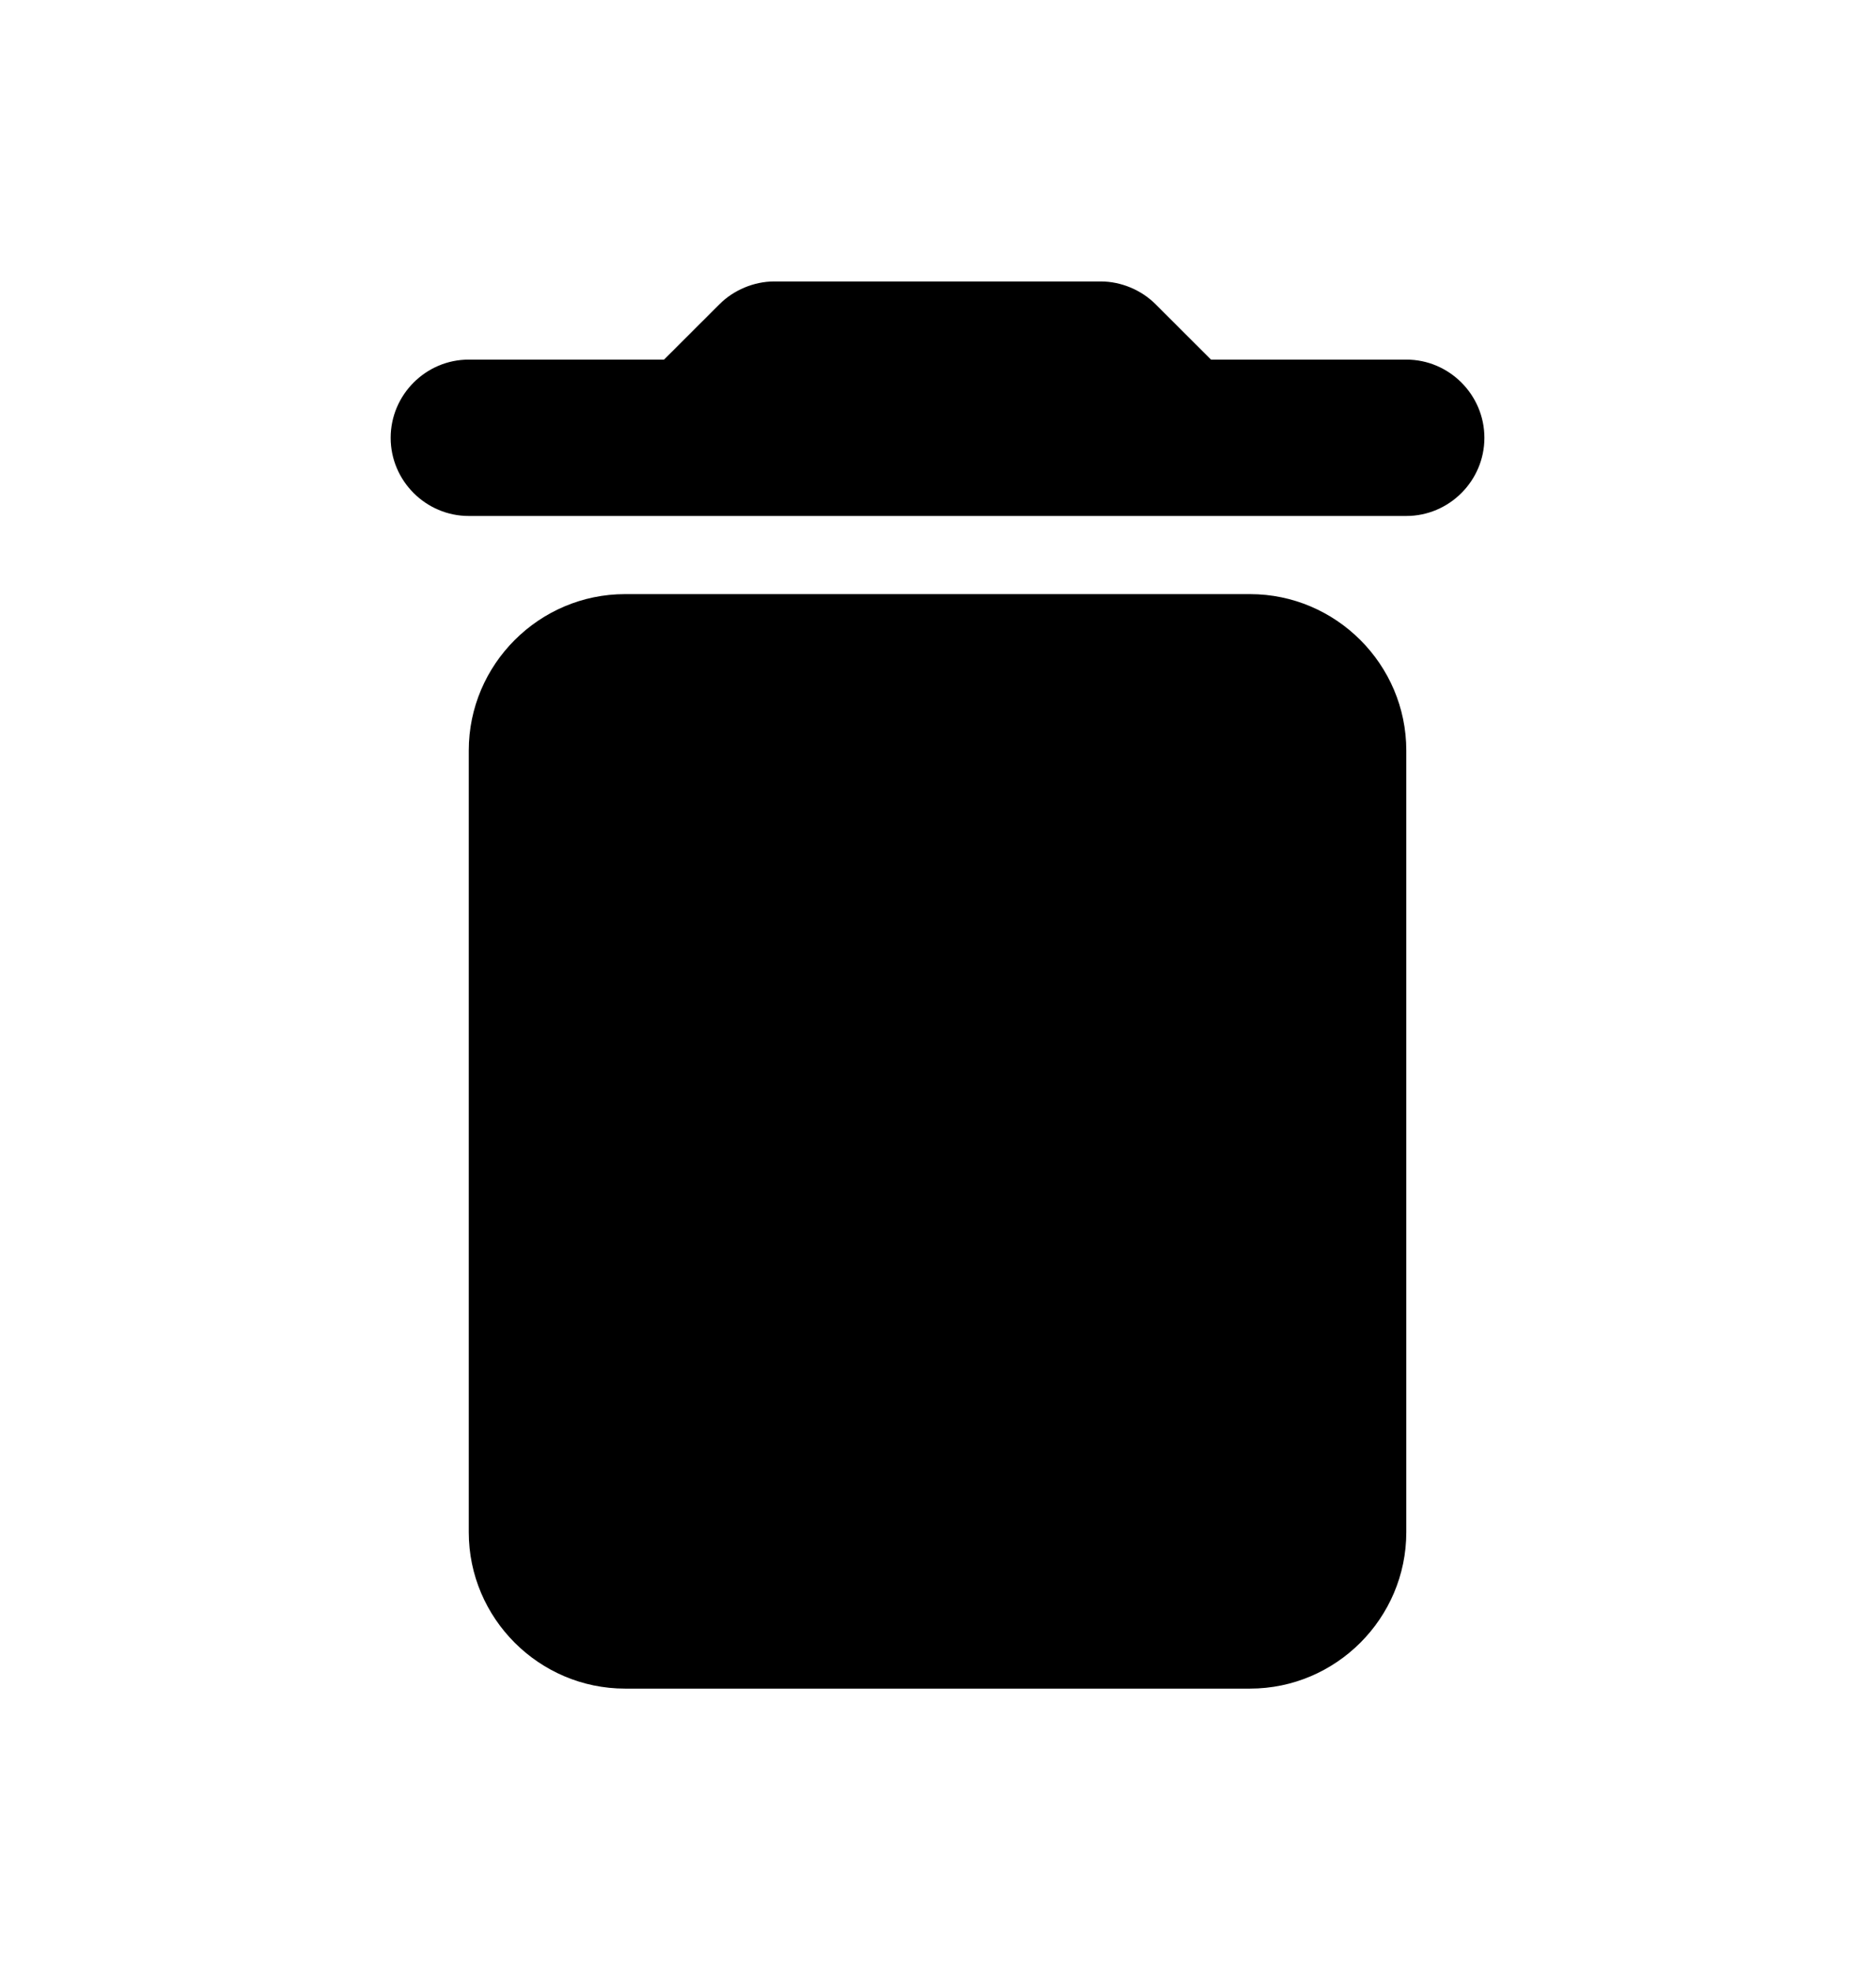 <svg width="20" height="21" viewBox="0 0 20.01 21.01" fill="none" xmlns="http://www.w3.org/2000/svg">
<path d="M5 16.333C5 17.25 5.75 18 6.667 18H13.333C14.25 18 15 17.25 15 16.333V8C15 7.083 14.25 6.333 13.333 6.333H6.667C5.75 6.333 5 7.083 5 8V16.333ZM15 3.833H12.917L12.325 3.242C12.175 3.092 11.958 3 11.742 3H8.258C8.042 3 7.825 3.092 7.675 3.242L7.083 3.833H5C4.542 3.833 4.167 4.208 4.167 4.667C4.167 5.125 4.542 5.5 5 5.5H15C15.458 5.5 15.833 5.125 15.833 4.667C15.833 4.208 15.458 3.833 15 3.833Z" fill="CurrentColor"/>
</svg>

